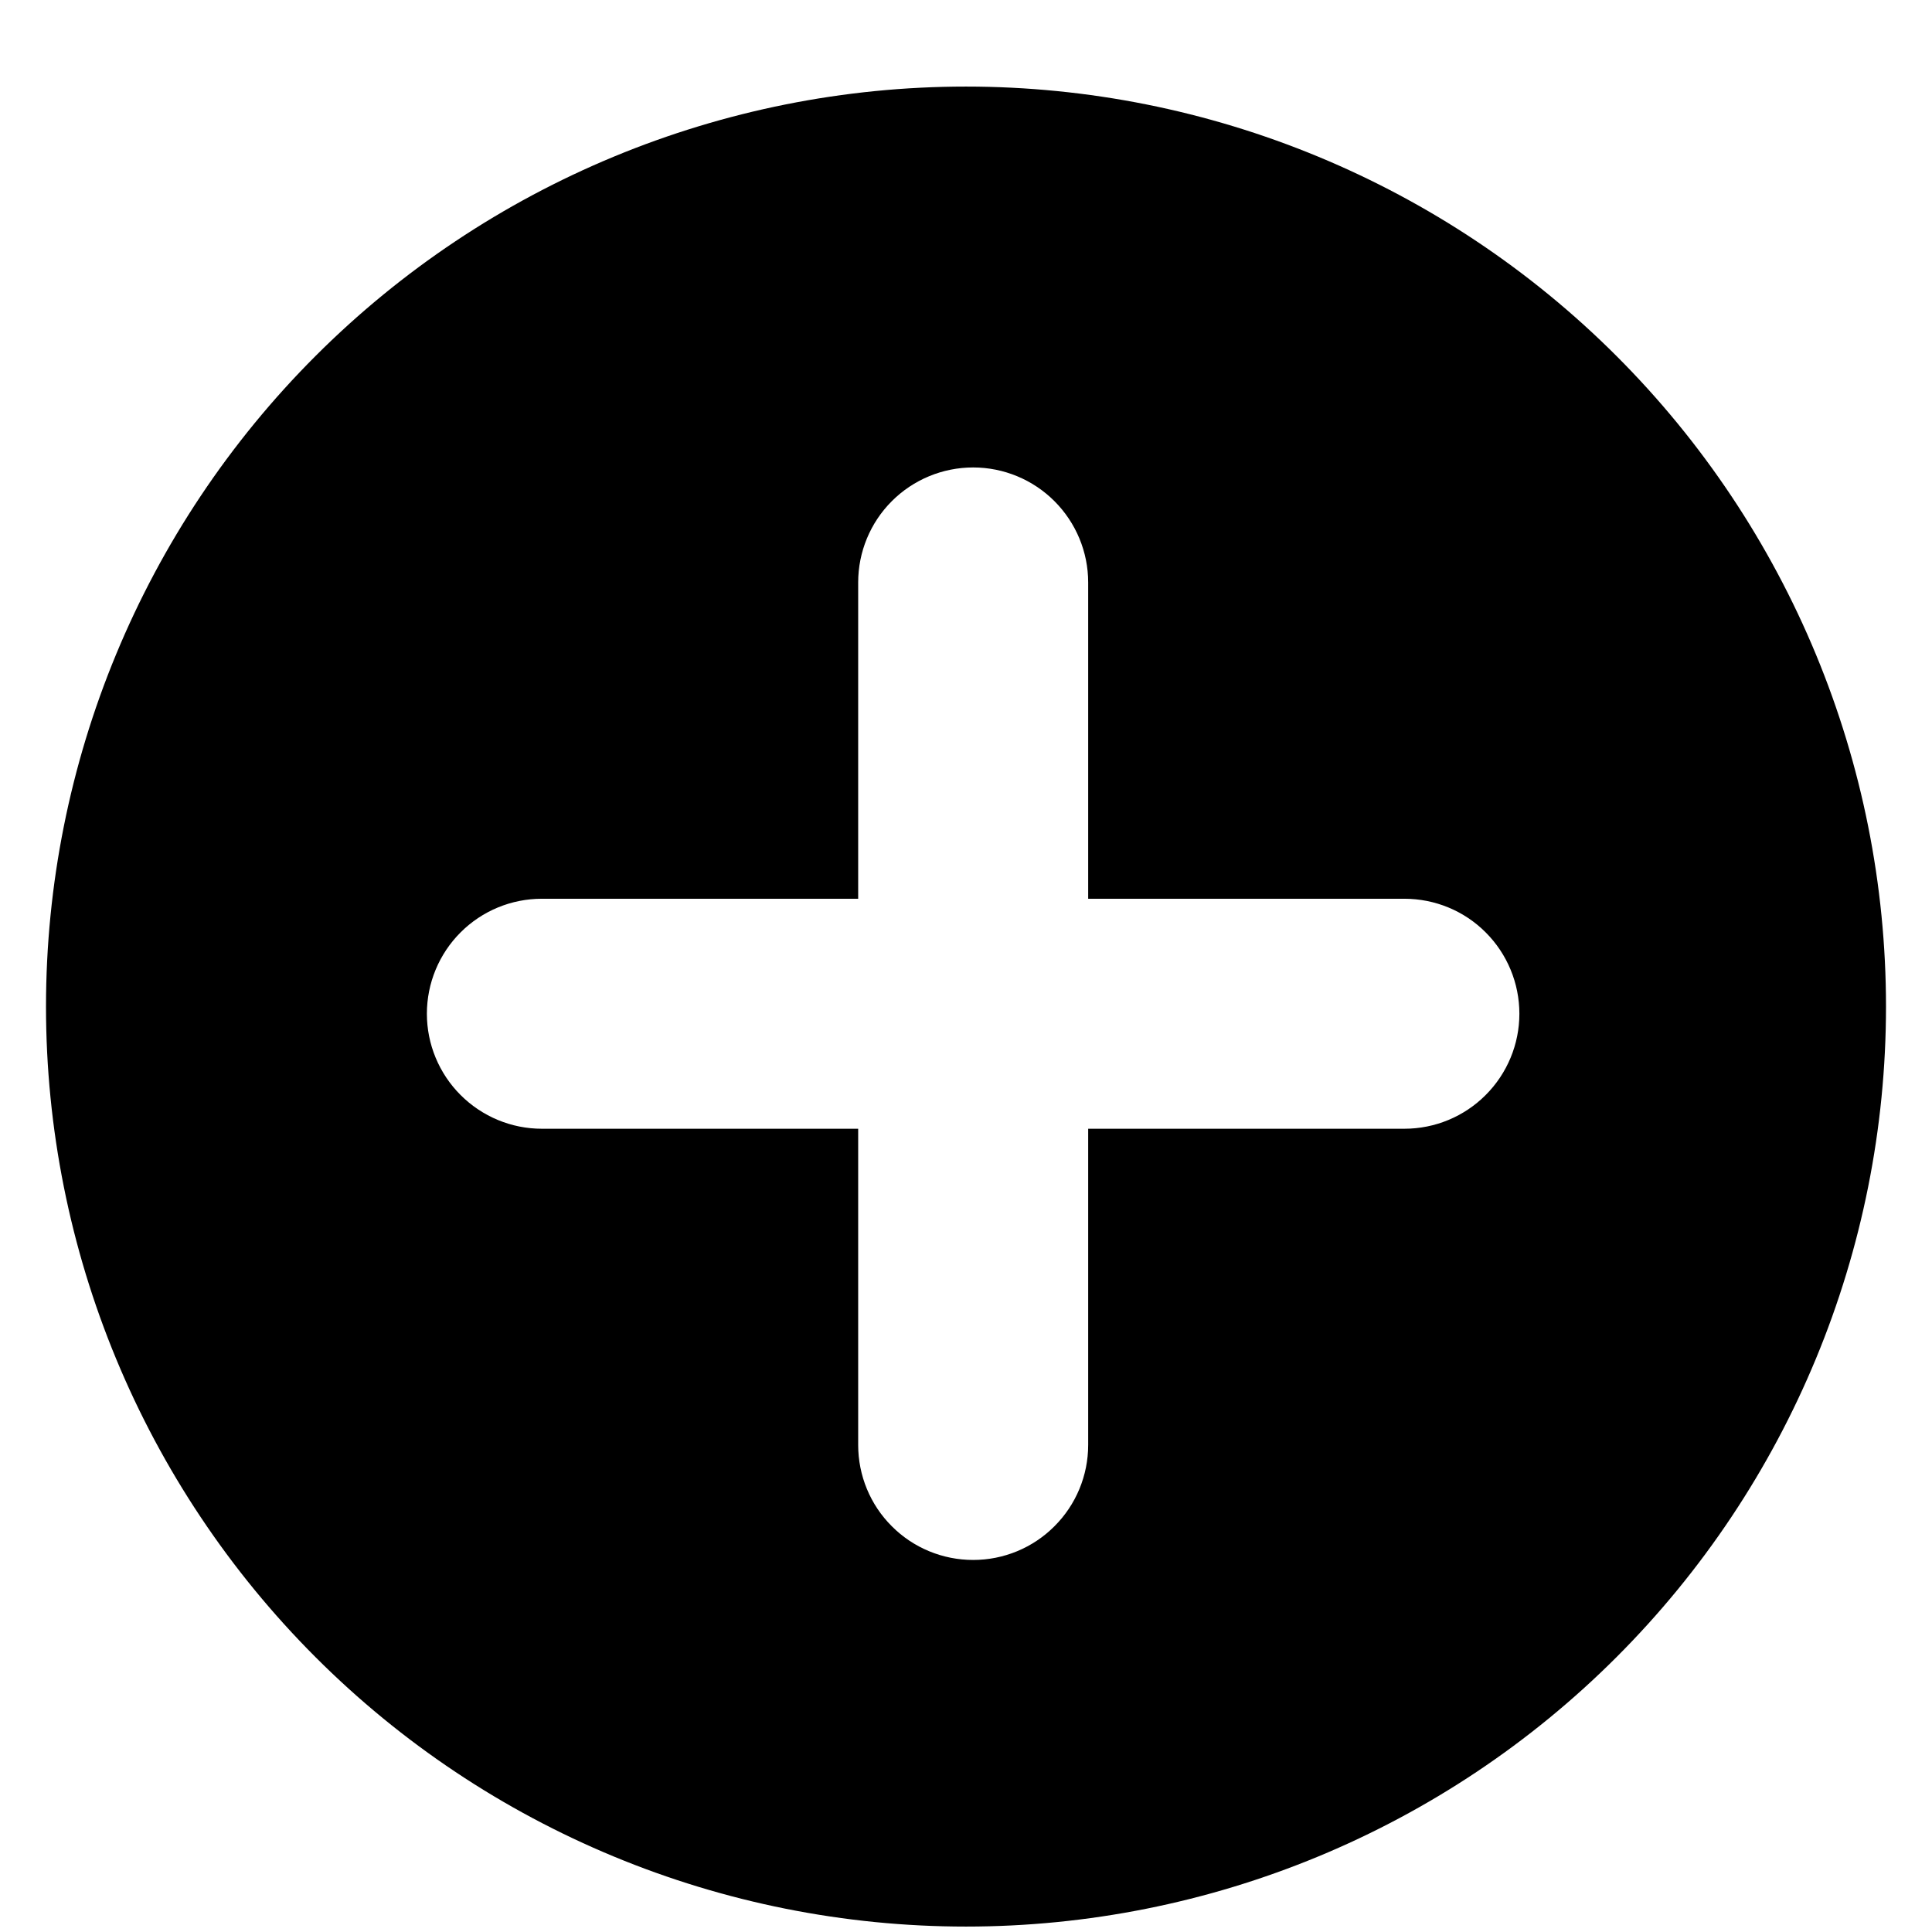 <svg width="21" height="21" viewBox="0 0 20 21" fill="none" xmlns="http://www.w3.org/2000/svg">
<path d="M10 0.941C12.652 0.941 15.196 1.995 17.071 3.87C18.946 5.745 20 8.289 20 10.941C20 13.593 18.946 16.137 17.071 18.012C15.196 19.888 12.652 20.941 10 20.941C7.348 20.941 4.804 19.888 2.929 18.012C1.054 16.137 0 13.593 0 10.941C0 8.289 1.054 5.745 2.929 3.87C4.804 1.995 7.348 0.941 10 0.941ZM11.328 6.331C11.328 6 11.196 5.682 10.961 5.447C10.727 5.213 10.409 5.081 10.078 5.081C9.746 5.081 9.428 5.213 9.194 5.447C8.959 5.682 8.828 6 8.828 6.331V9.769H5.39C5.058 9.769 4.741 9.9 4.506 10.135C4.272 10.369 4.14 10.687 4.14 11.019C4.14 11.35 4.272 11.668 4.506 11.902C4.741 12.137 5.058 12.269 5.39 12.269H8.828V15.706C8.828 16.038 8.959 16.356 9.194 16.59C9.428 16.825 9.746 16.956 10.078 16.956C10.409 16.956 10.727 16.825 10.961 16.59C11.196 16.356 11.328 16.038 11.328 15.706V12.269H14.765C15.097 12.269 15.415 12.137 15.649 11.902C15.883 11.668 16.015 11.35 16.015 11.019C16.015 10.687 15.883 10.369 15.649 10.135C15.415 9.9 15.097 9.769 14.765 9.769H11.328V6.331Z" fill="black"/>
</svg>
